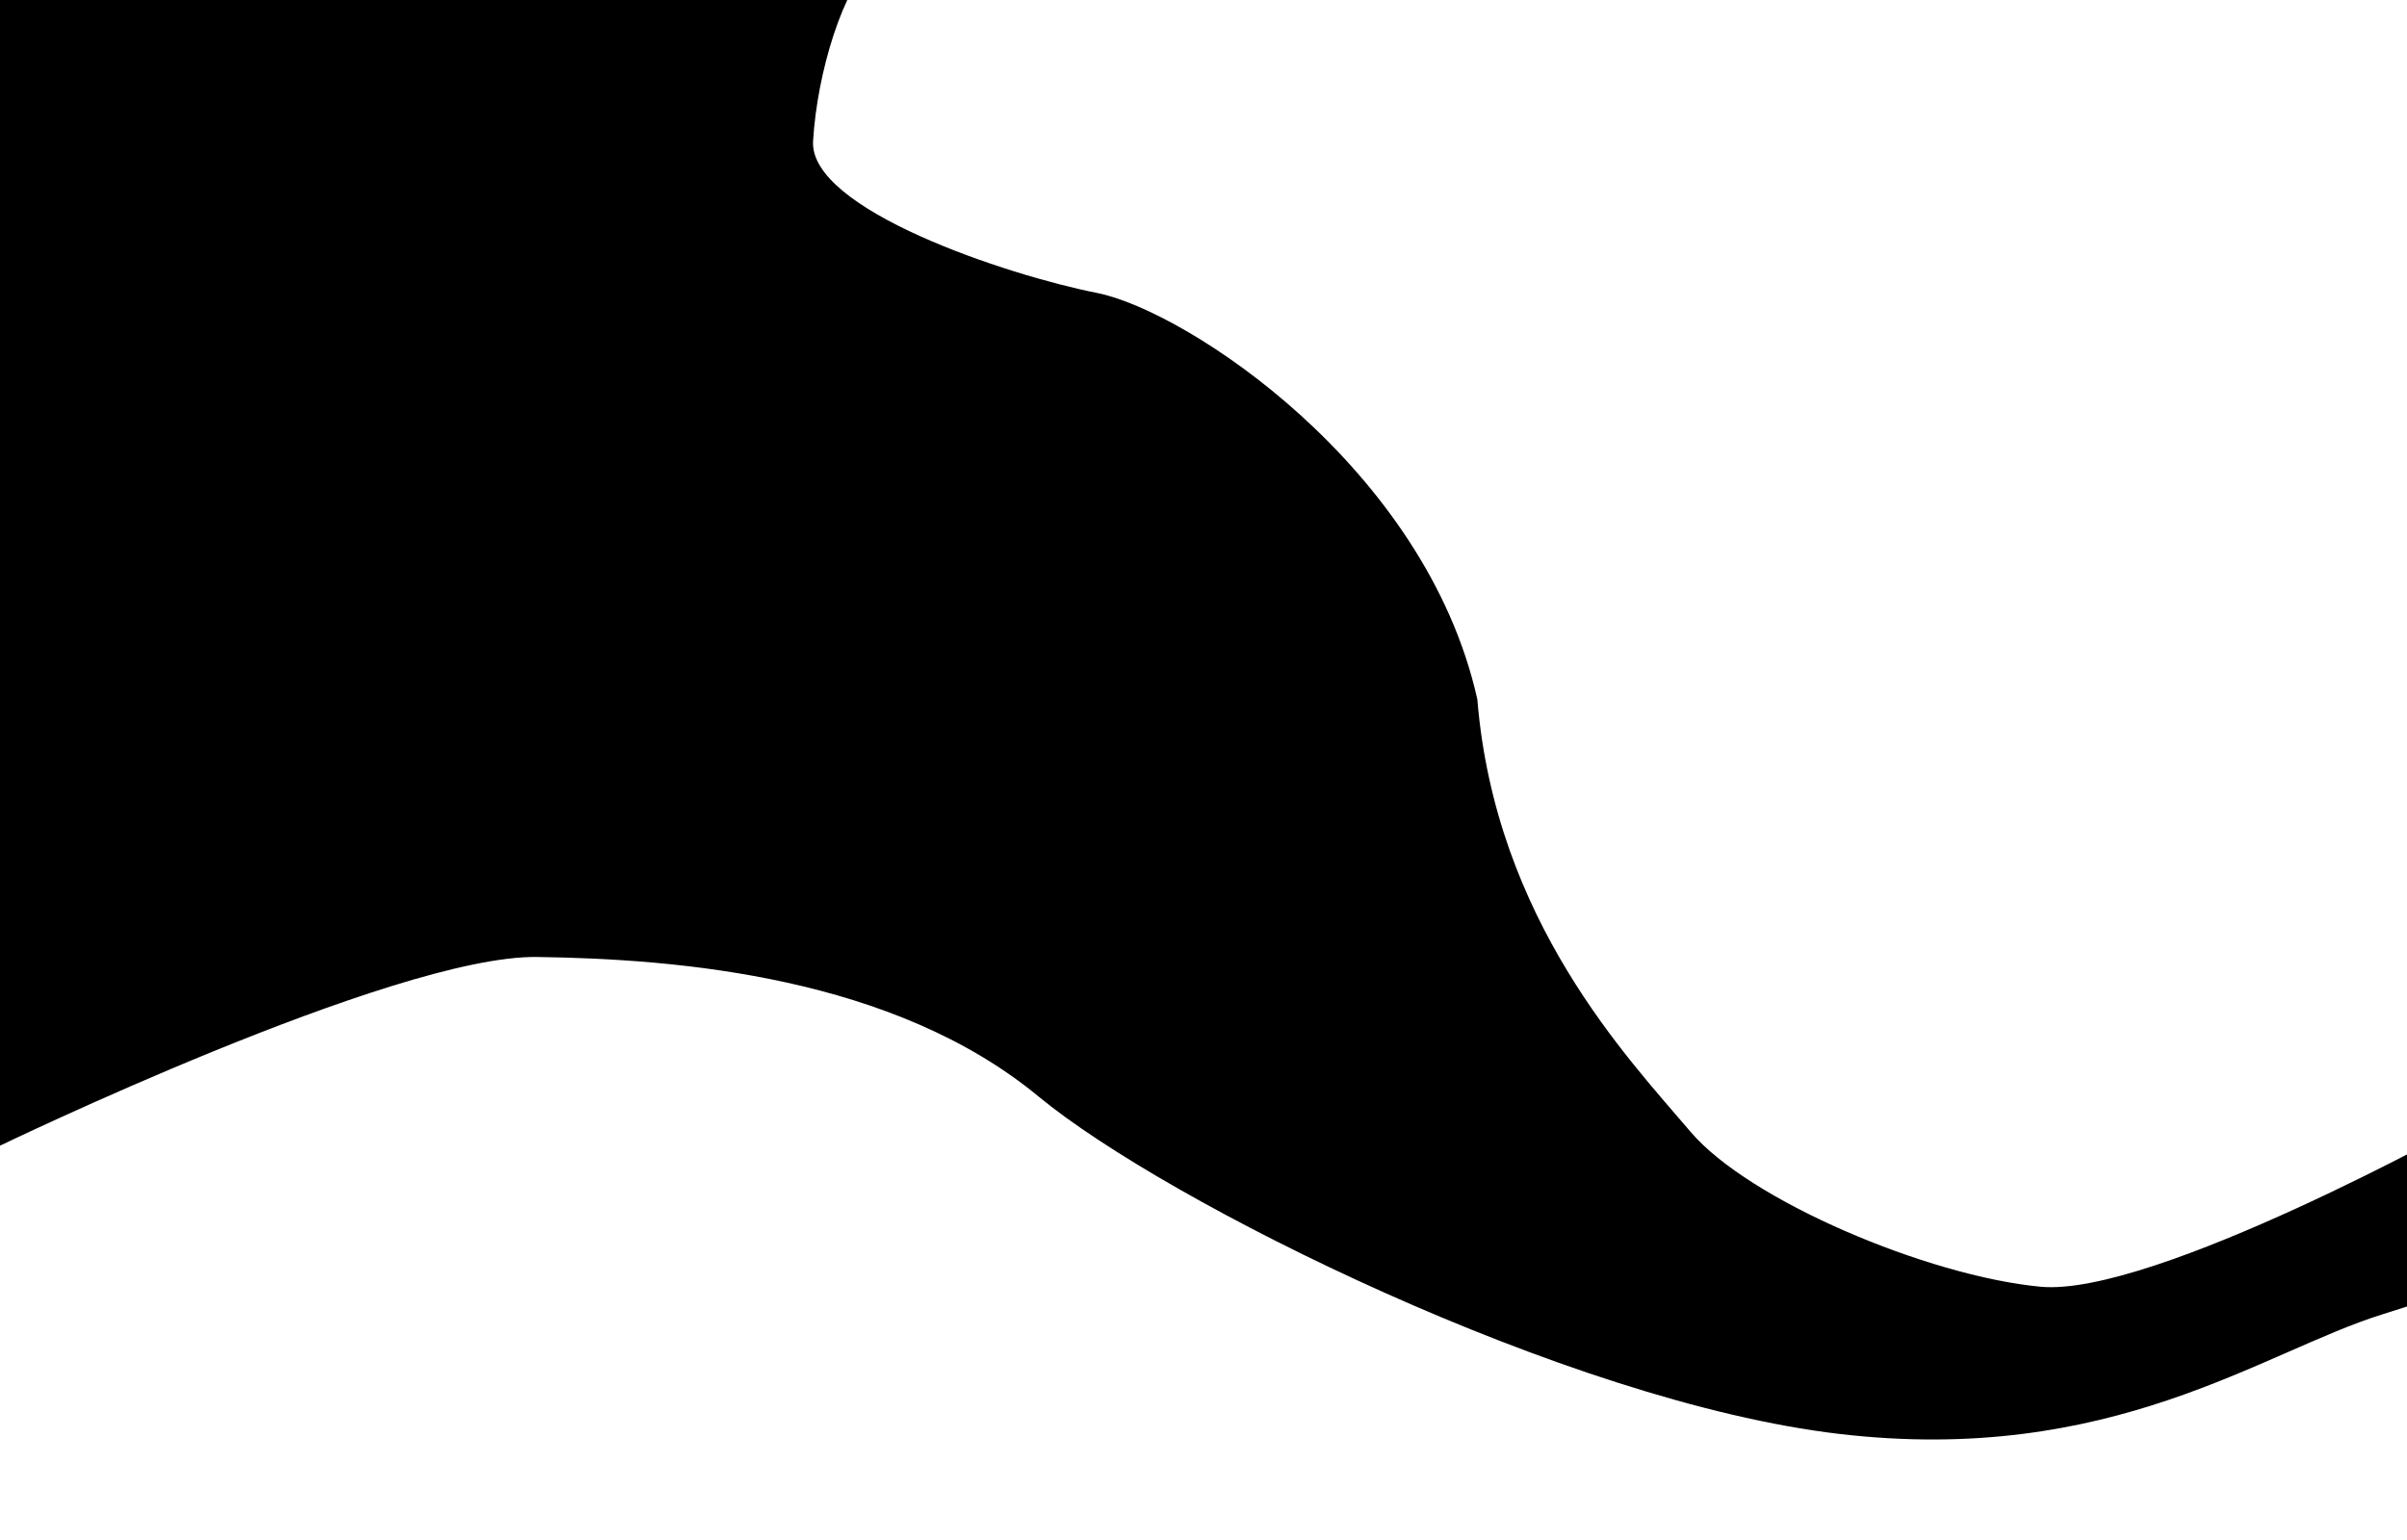<svg xmlns="http://www.w3.org/2000/svg" width="1569" height="1004" viewBox="0 0 1569 1004">
  <defs>
    <style>
      .cls-1 {
        fill-rule: evenodd;
      }
    </style>
  </defs>
  <path id="Color_Fill_2" data-name="Color Fill 2" class="cls-1" d="M-2,748S256.855,622.746,350,624s232.612,13.012,327,91c83.092,68.654,344.61,199.251,522,220s275.33-53.415,354-78c85.12-26.6,58-24,58-24l-1-102s-206.5,114.988-280,108-190.03-56.247-228-101c-40.44-47.665-127.147-137.621-139-282C929.336,304.81,773.3,202.52,715,191S527.344,136.661,530,92,549.365-7.98,571-28-22-25-22-25l12,572Z"/>
</svg>
